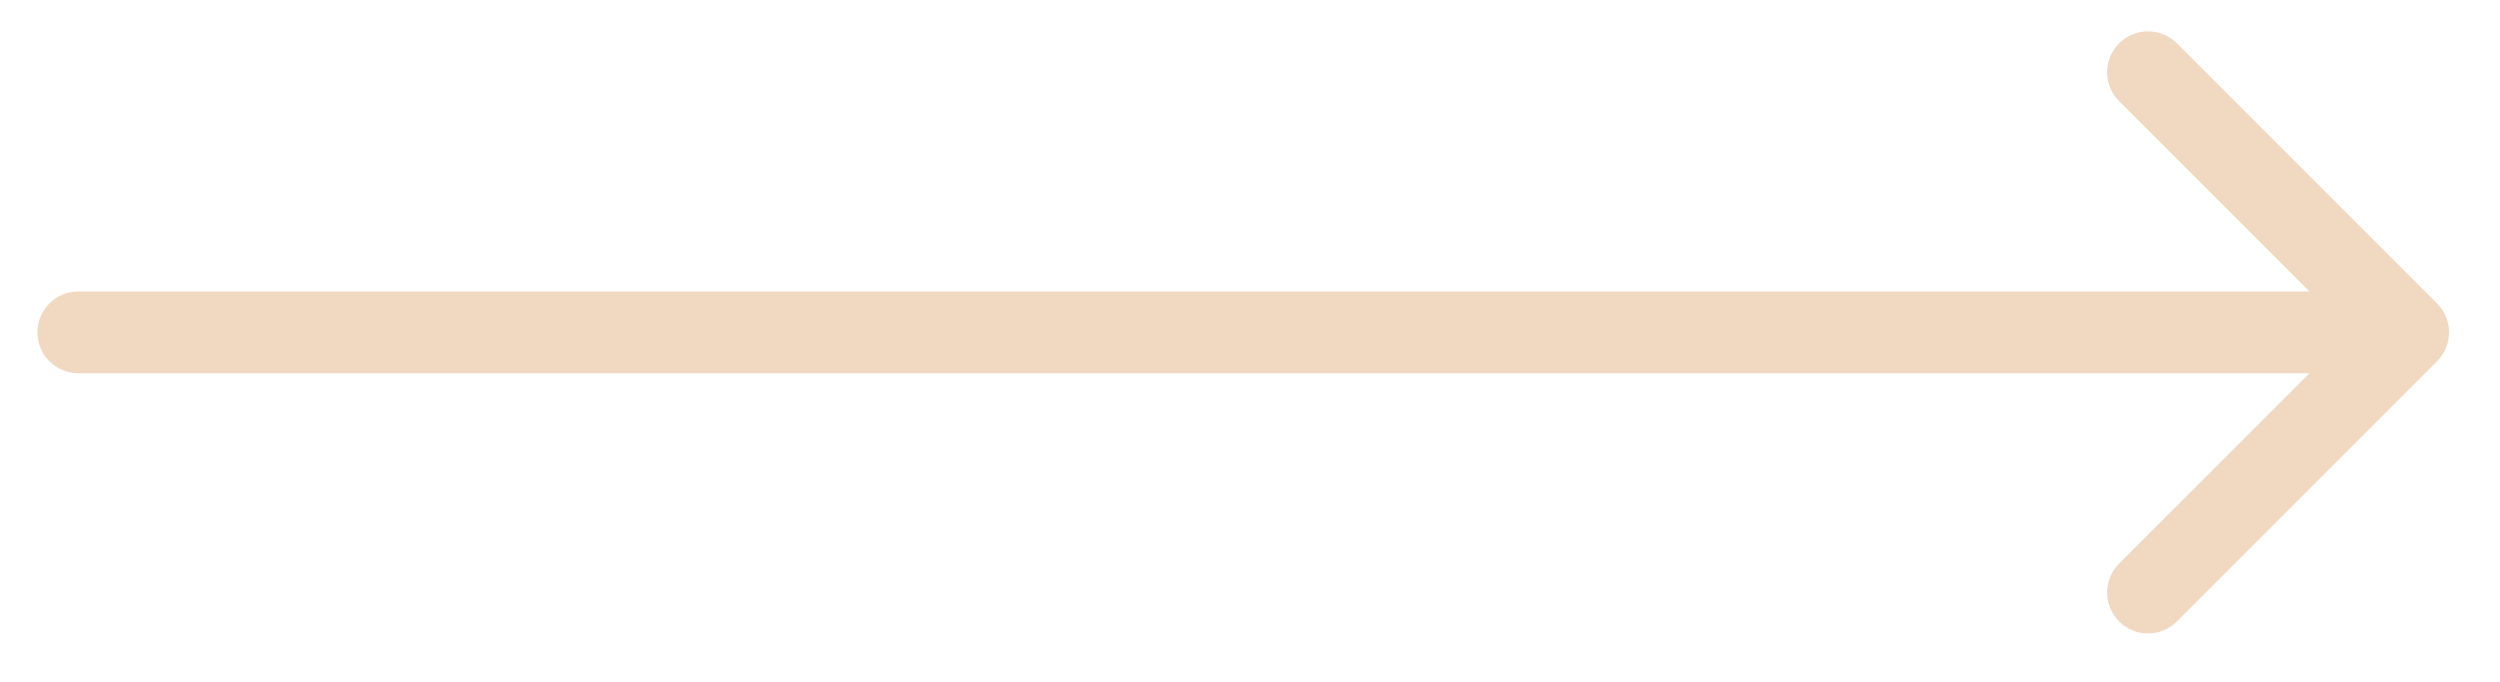 <svg width="44" height="12" viewBox="0 0 44 12" fill="none" xmlns="http://www.w3.org/2000/svg">
<path d="M1.378 5.13C0.981 5.13 0.659 5.452 0.659 5.85C0.659 6.247 0.981 6.569 1.378 6.569L1.378 5.13ZM42.892 6.358C43.173 6.078 43.173 5.622 42.892 5.341L38.314 0.763C38.033 0.482 37.577 0.482 37.296 0.763C37.015 1.044 37.015 1.499 37.296 1.78L41.366 5.85L37.296 9.919C37.015 10.2 37.015 10.656 37.296 10.937C37.577 11.218 38.033 11.218 38.314 10.937L42.892 6.358ZM1.378 6.569L42.383 6.569L42.383 5.13L1.378 5.13L1.378 6.569Z" fill="#F1D8C0"/>
</svg>
